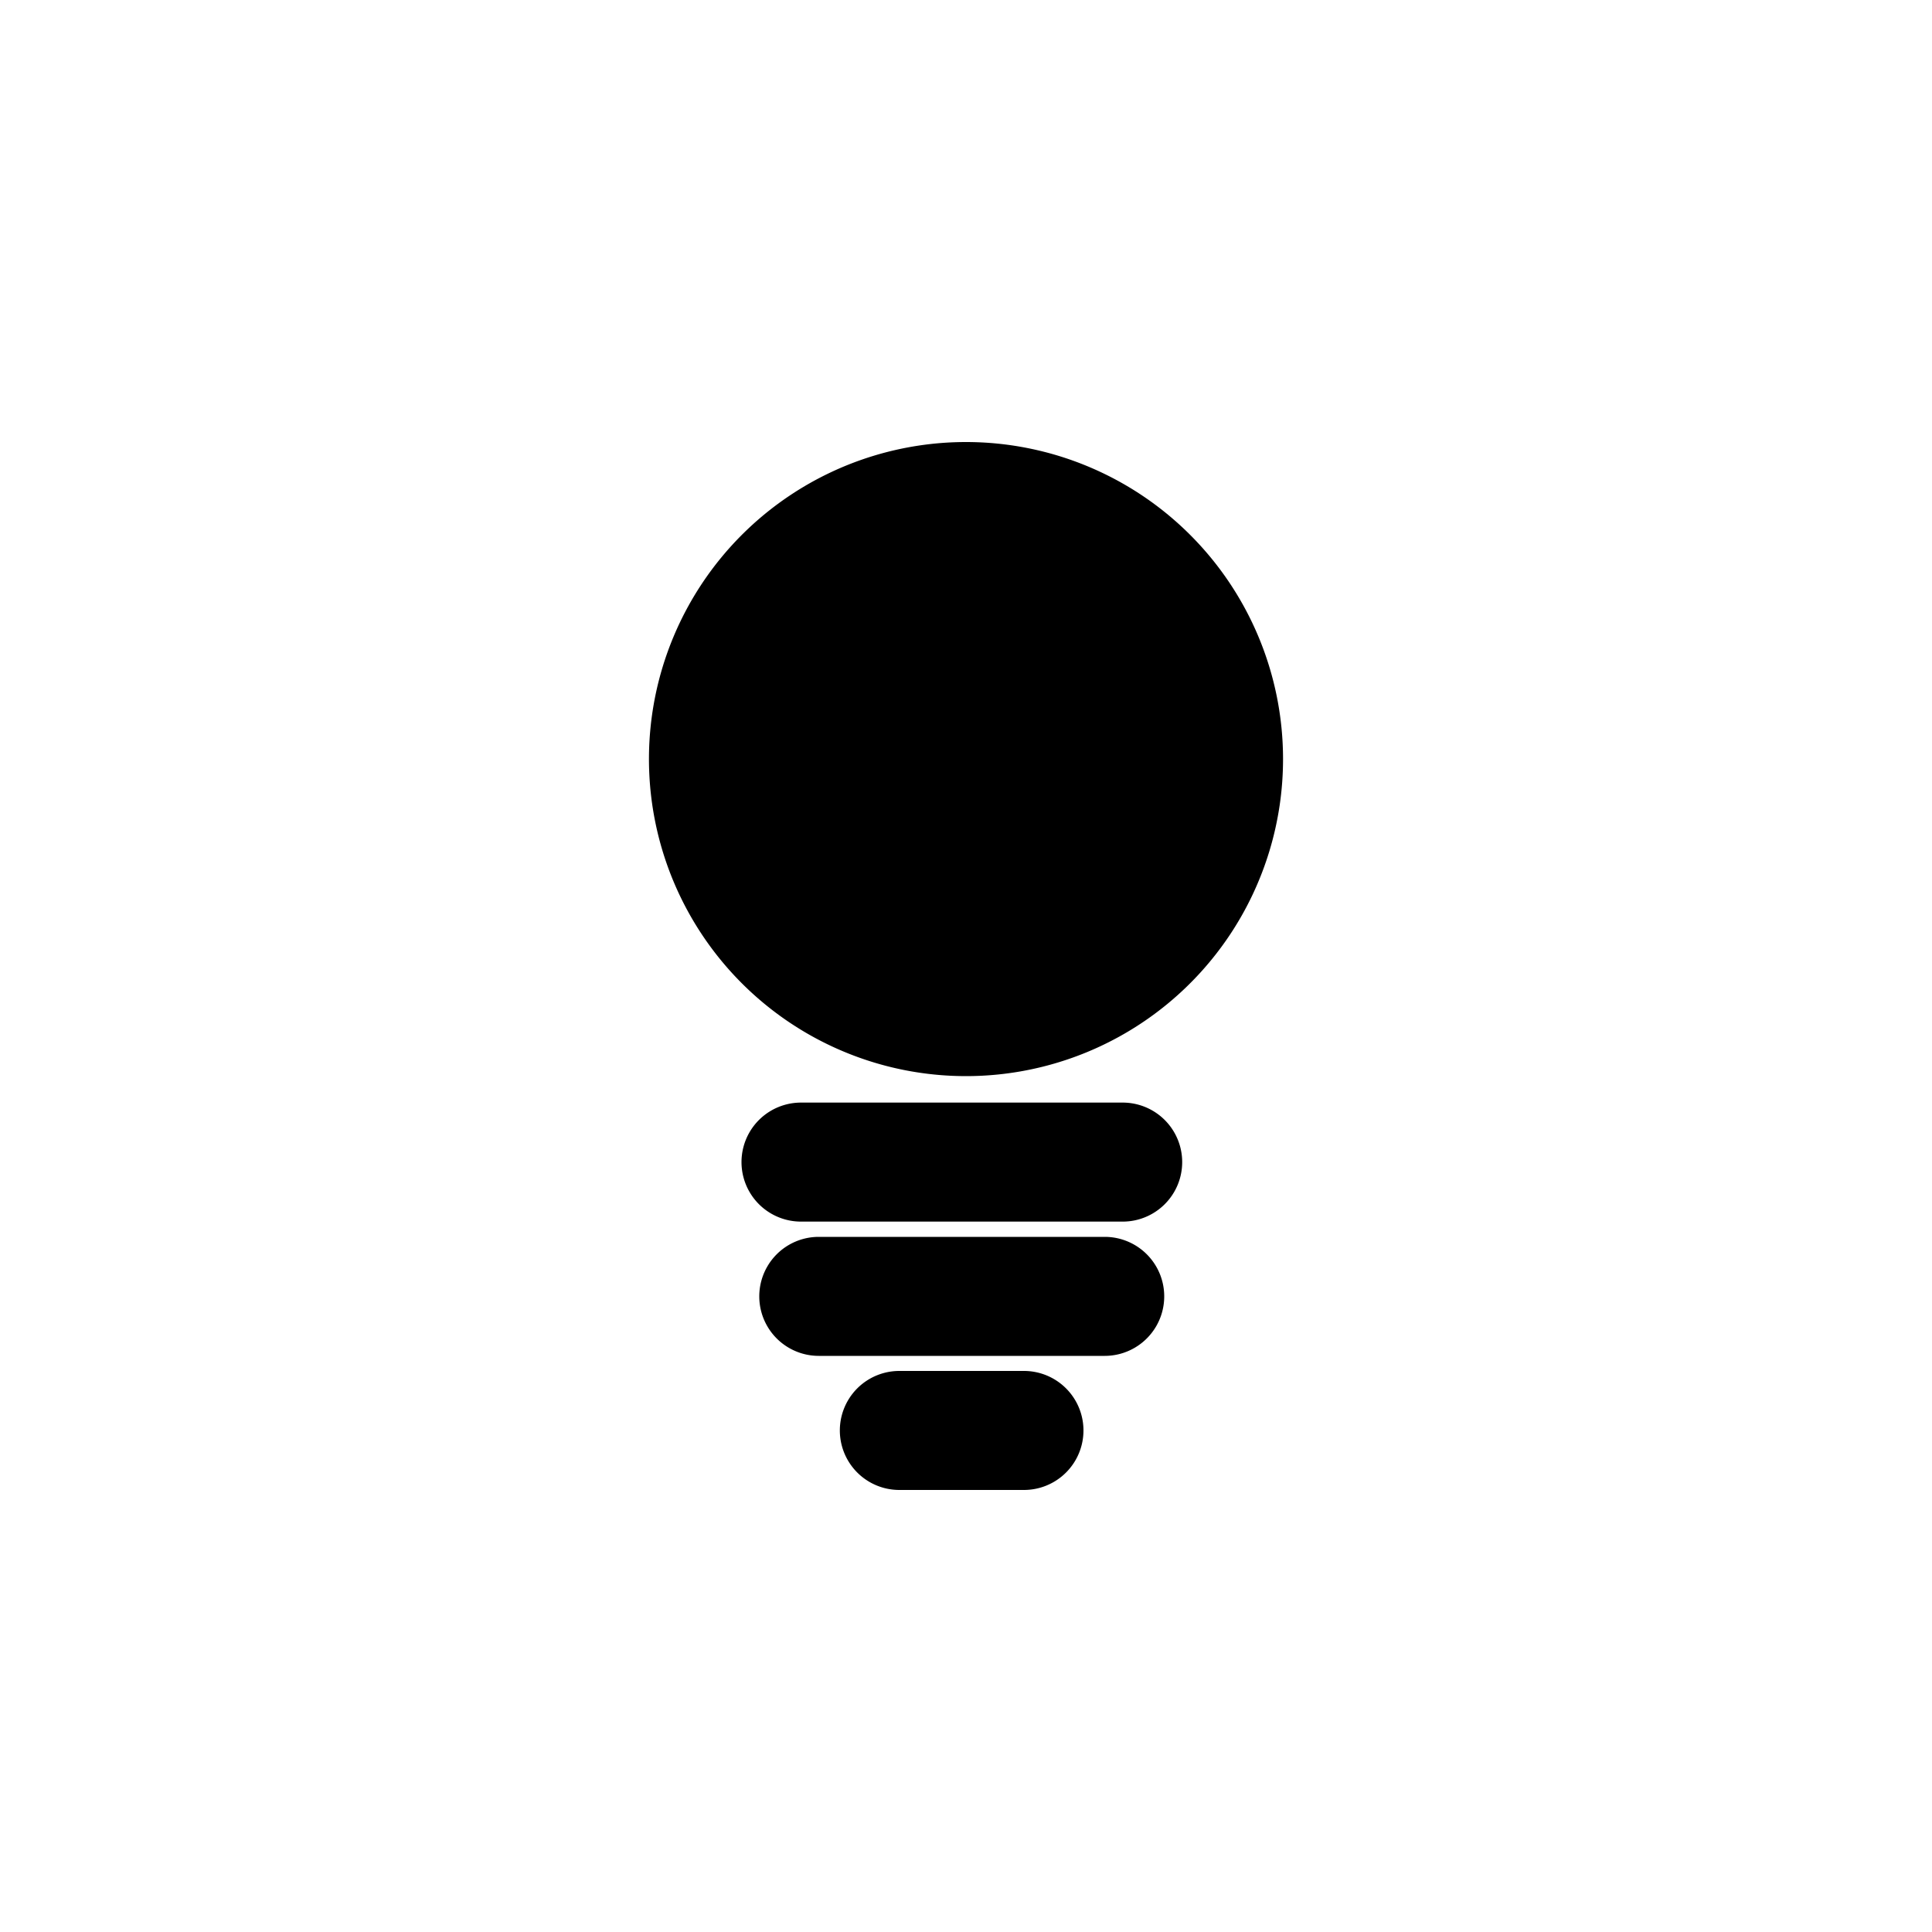 <svg id="图层_1" data-name="图层 1" xmlns="http://www.w3.org/2000/svg" viewBox="0 0 100 100"><title>logohunt03</title><path d="M42.38,70.18a3.08,3.08,0,1,1,0-6.16h14.8a3.08,3.08,0,1,1,0,6.16Z"/><path d="M41.46,63.23a3.08,3.08,0,1,1,0-6.16H58.11a3.08,3.08,0,0,1,0,6.16Z"/><path d="M46.55,77.12a3.08,3.08,0,1,1,0-6.16H53a3.08,3.08,0,0,1,0,6.16Z"/><path d="M66.41,39.28A16.41,16.41,0,1,1,50,22.88a16.41,16.41,0,0,1,16.41,16.4"/><path d="M50,34a5.64,5.64,0,1,1-5.64-5.64A5.64,5.64,0,0,1,50,34"/></svg>